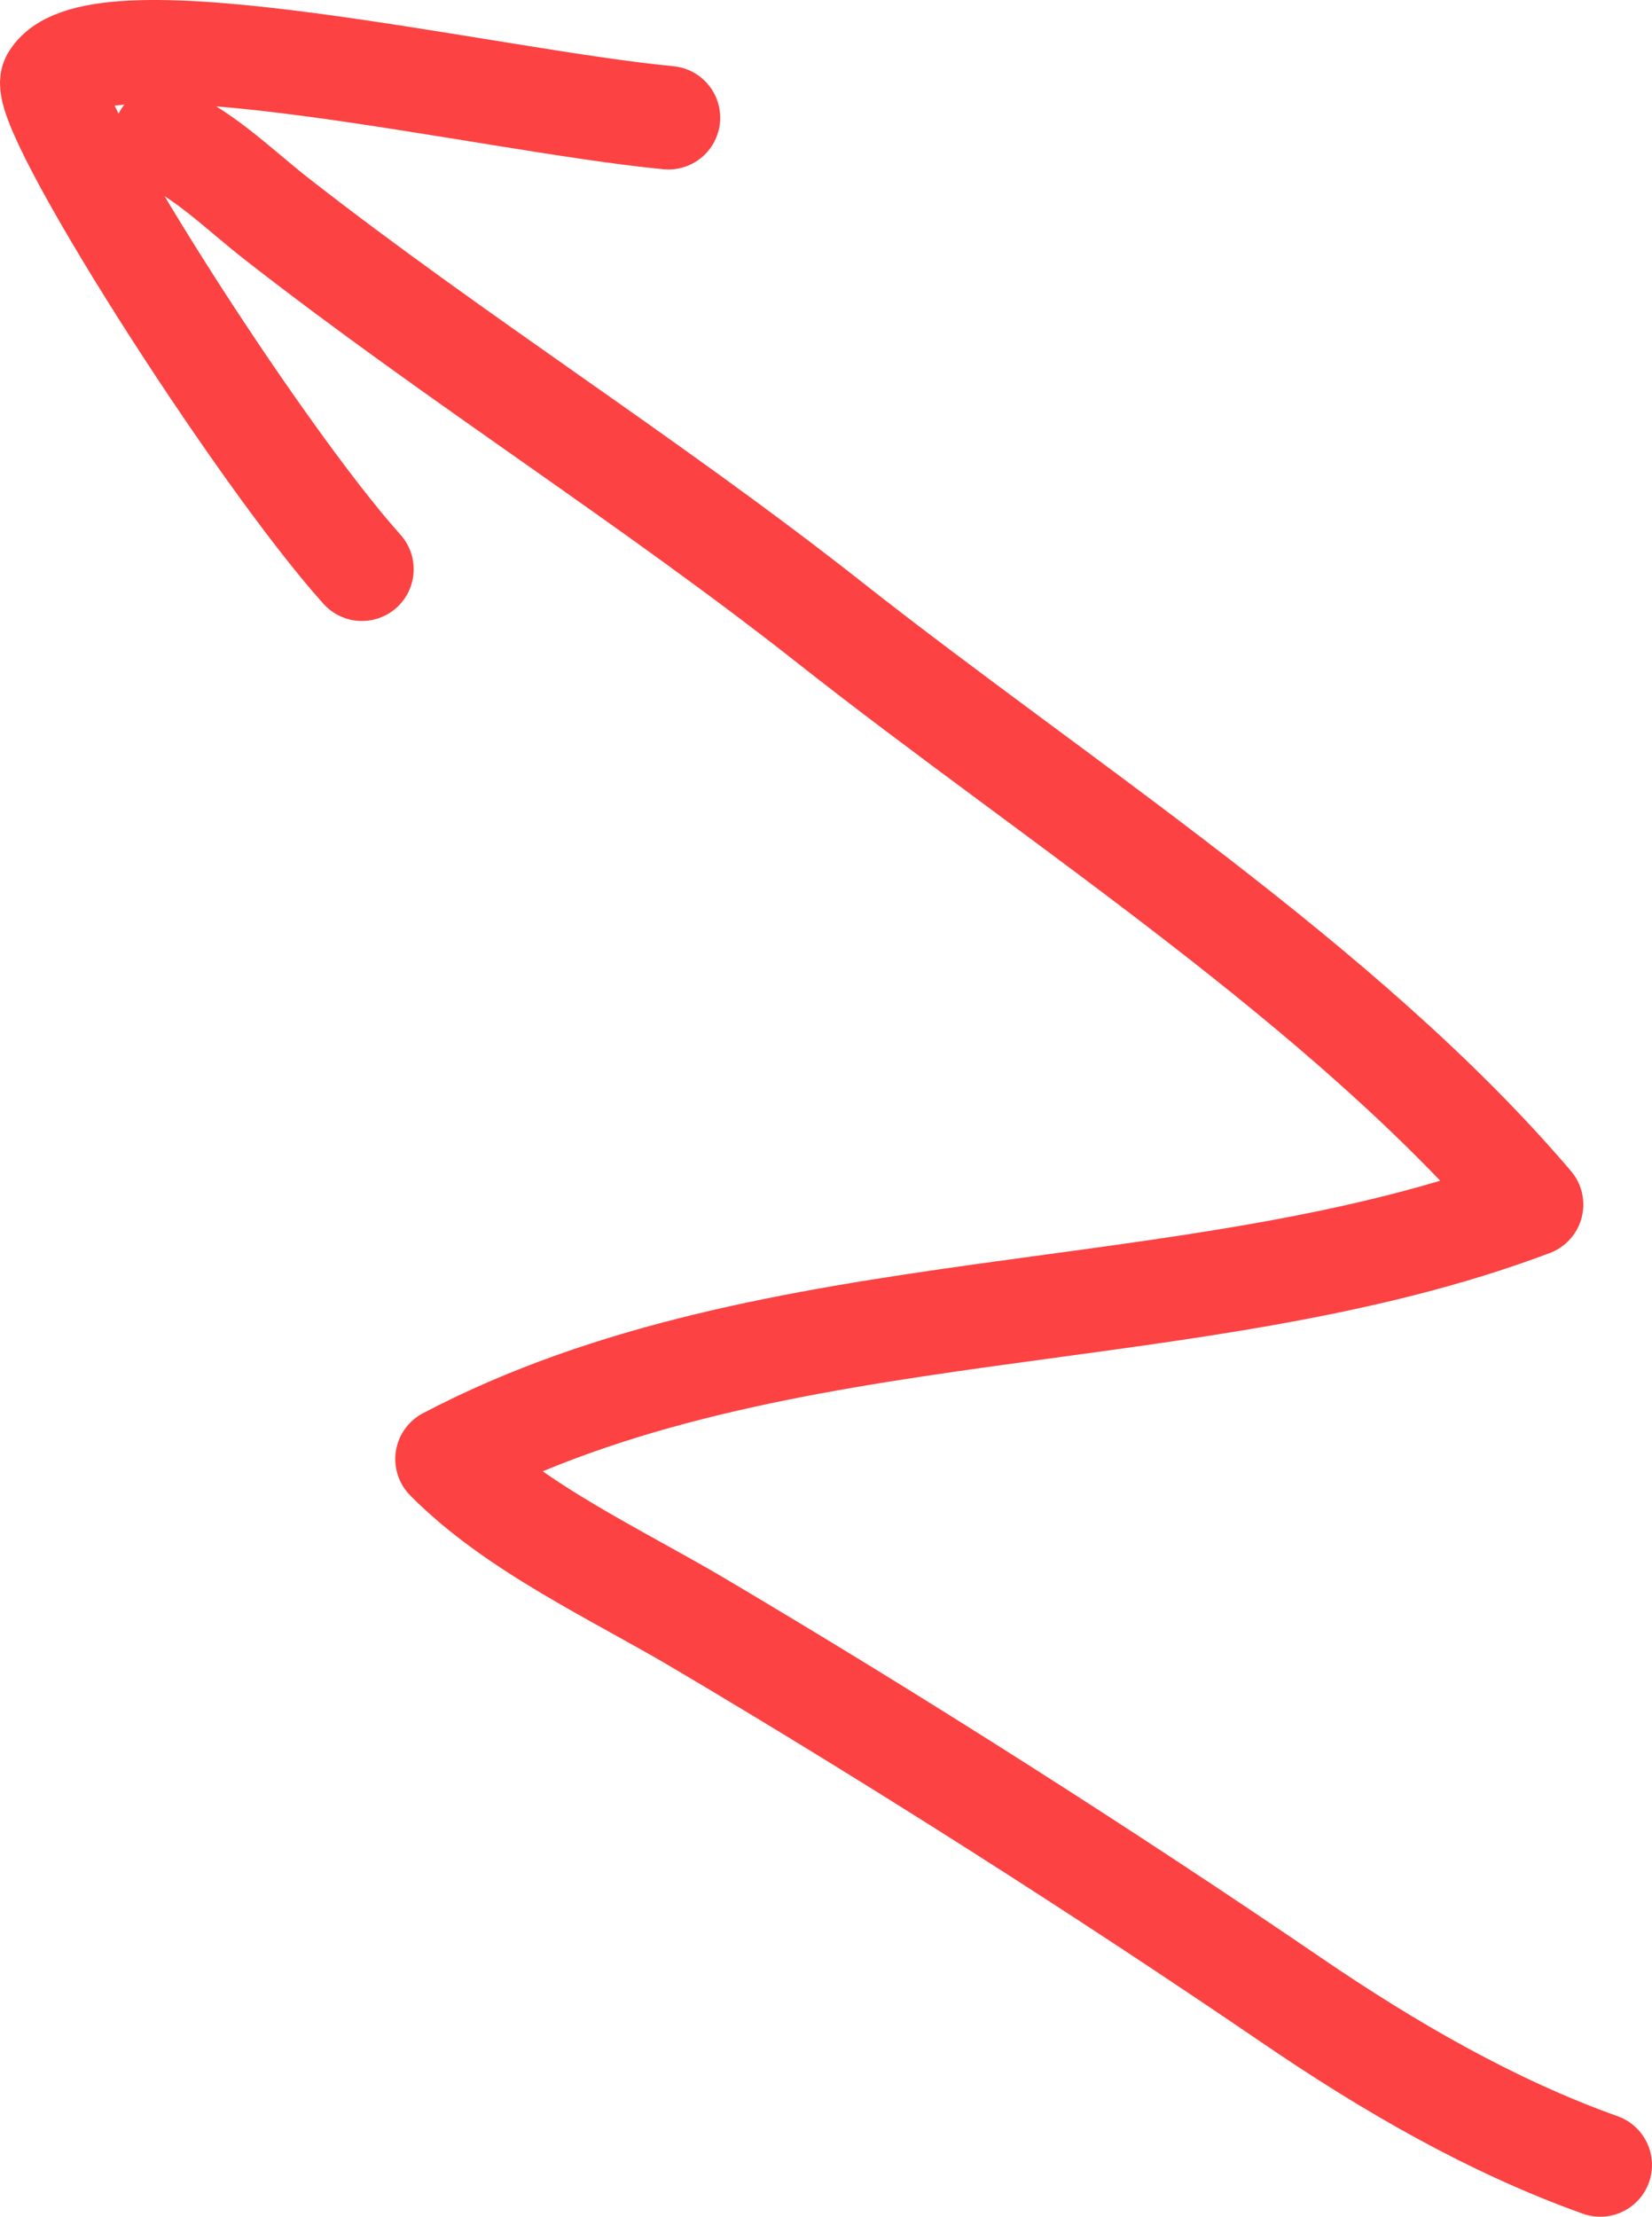 <?xml version="1.0" encoding="utf-8"?>
<!-- Generator: Adobe Illustrator 16.0.0, SVG Export Plug-In . SVG Version: 6.00 Build 0)  -->
<!DOCTYPE svg PUBLIC "-//W3C//DTD SVG 1.1//EN" "http://www.w3.org/Graphics/SVG/1.1/DTD/svg11.dtd">
<svg version="1.1" id="Layer_1" xmlns="http://www.w3.org/2000/svg" xmlns:xlink="http://www.w3.org/1999/xlink" x="0px" y="0px"
	 width="127.734px" height="171.347px" viewBox="0 0 127.734 171.347" enable-background="new 0 0 127.734 171.347"
	 xml:space="preserve">
<path fill="none" stroke="#FC4242" stroke-width="8" stroke-linecap="round" stroke-linejoin="round" stroke-miterlimit="10" d="
	M123.734,167.347c-8.441-3.014-16.383-7.626-23.914-12.764c-14.484-9.879-30.664-20.171-45.746-29.098
	c-6.467-3.826-14.257-7.389-19.512-12.703c25.289-13.296,57.819-9.836,83.861-19.671c-14.448-16.948-36.631-31.083-54.221-44.952
	c-13.856-10.928-28.84-20.336-42.752-31.193c-2.891-2.255-5.457-4.859-8.717-6.369"/>
<path fill="none" stroke="#FC4242" stroke-width="8" stroke-linecap="round" stroke-linejoin="round" stroke-miterlimit="10" d="
	M51.686,9.1C37.666,7.769,7.428,0.456,4.063,6.128C2.836,8.196,19.84,34.93,27.985,44"/>
</svg>
